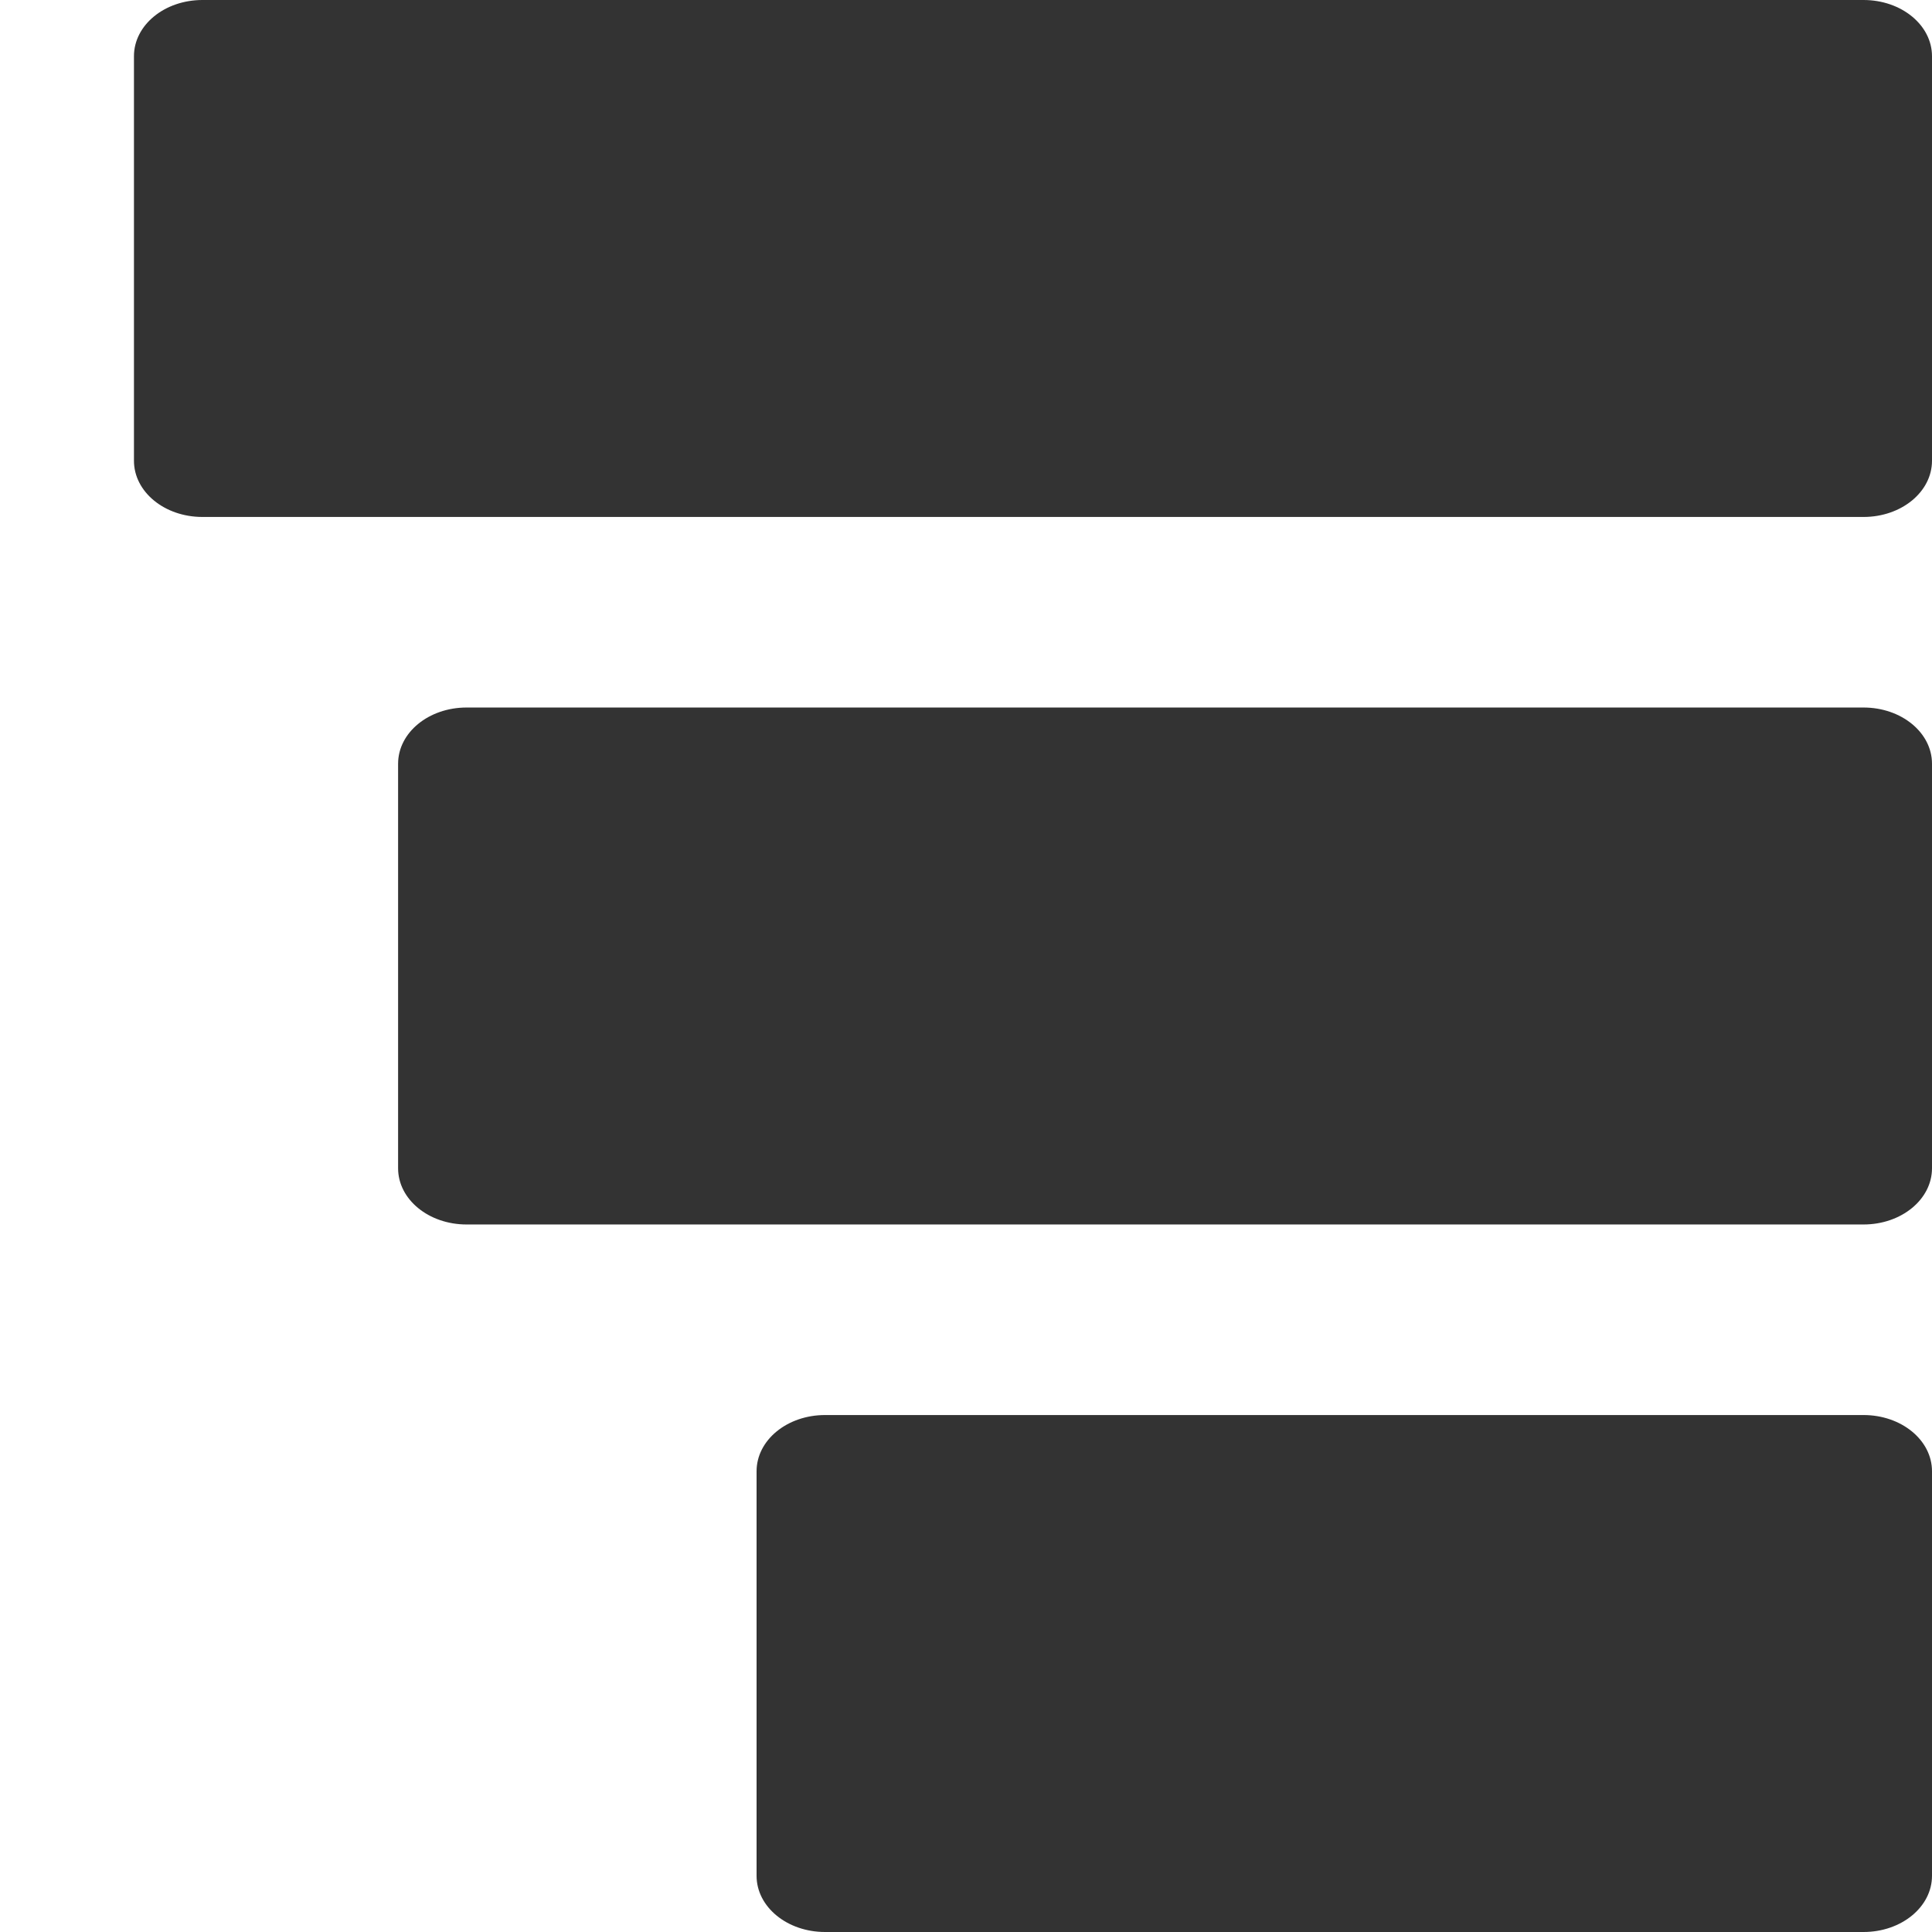 <?xml version="1.0" standalone="no"?><!DOCTYPE svg PUBLIC "-//W3C//DTD SVG 1.1//EN" "http://www.w3.org/Graphics/SVG/1.1/DTD/svg11.dtd"><svg class="icon" width="200px" height="200.00px" viewBox="0 0 1024 1024" version="1.1" xmlns="http://www.w3.org/2000/svg"><path fill="#333333" d="M1024 779.8v214.4c0 16.5-16.2 29.8-36.3 29.8H437.3c-20.1 0-36.3-13.3-36.3-29.8V779.8c0-16.5 16.2-29.8 36.3-29.8h550.4c20.1 0 36.3 13.3 36.3 29.8zM1024 404.8v214.4c0 16.5-16.2 29.8-36.3 29.8H247.3c-20.1 0-36.3-13.3-36.3-29.8V404.8c0-16.5 16.2-29.8 36.3-29.8h740.4c20.1 0 36.3 13.3 36.3 29.8zM1024 29.8v214.4c0 16.5-16.2 29.8-36.3 29.8H107.3C87.2 274 71 260.7 71 244.2V29.8C71 13.3 87.2 0 107.3 0h880.4c20.1 0 36.3 13.3 36.3 29.8z" /></svg>